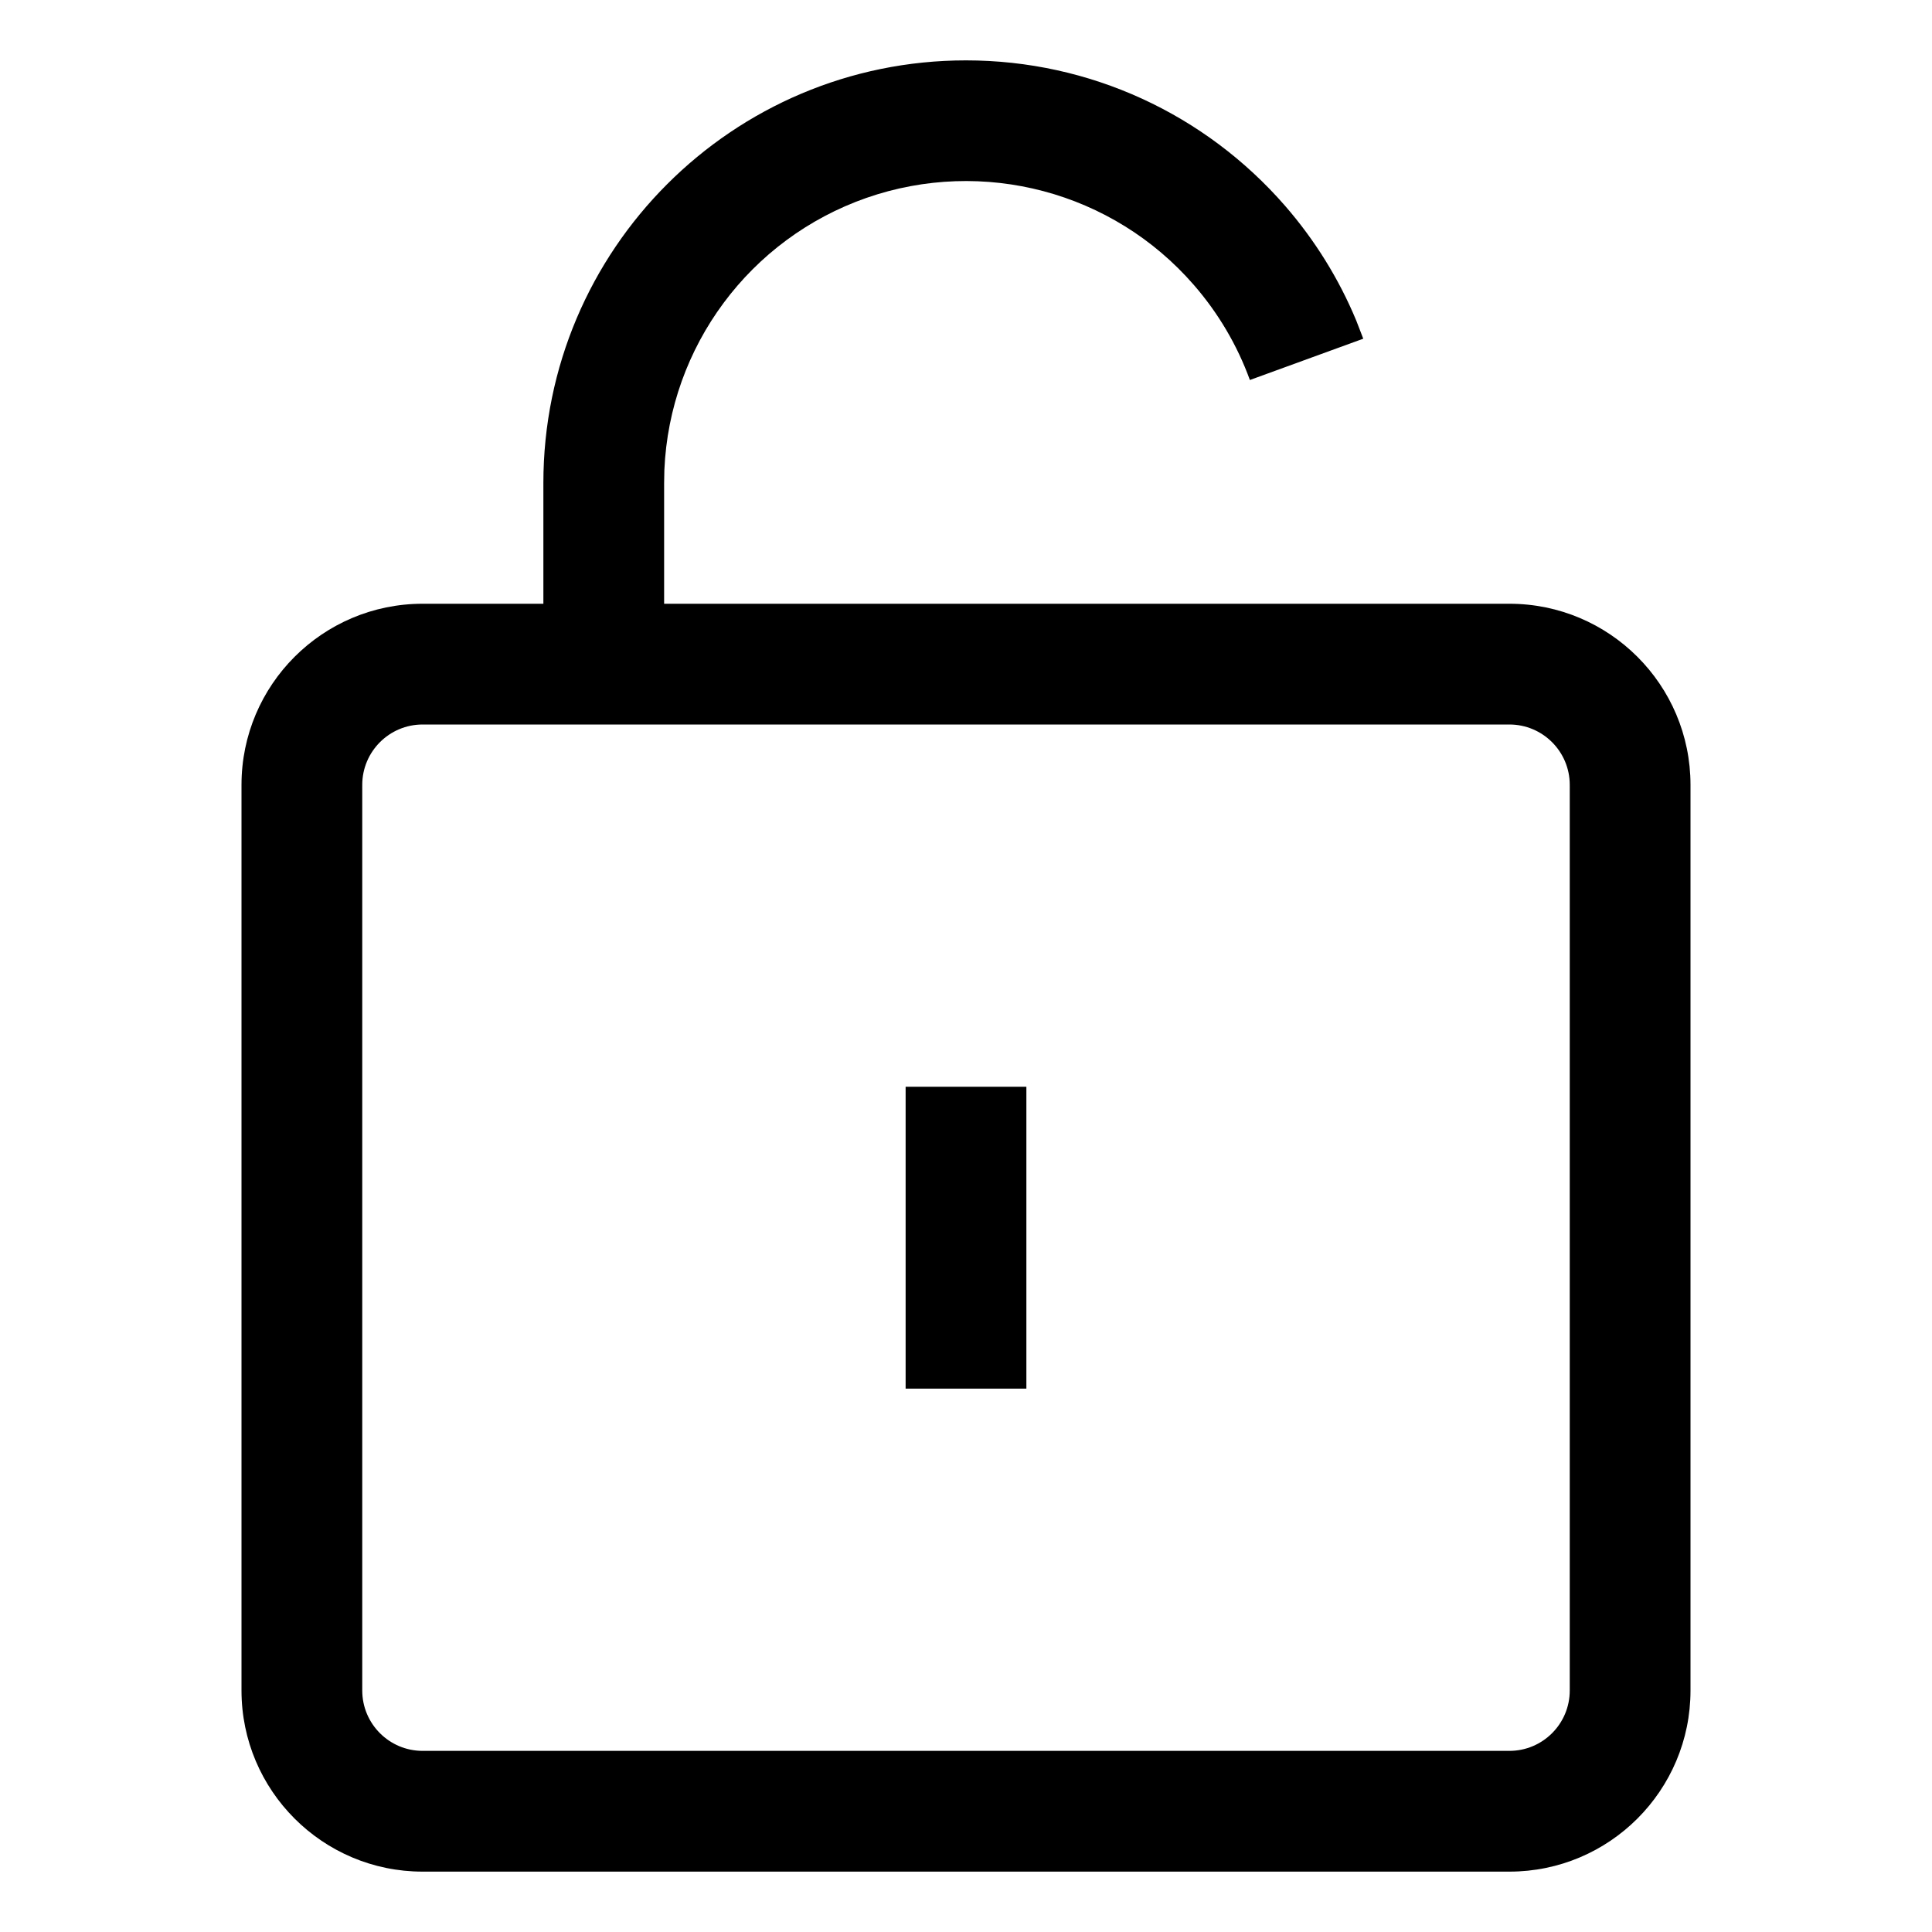 <svg xmlns="http://www.w3.org/2000/svg" xmlns:xlink="http://www.w3.org/1999/xlink" fill="none" version="1.1" width="16"
  height="16" viewBox="0 0 16 16">
  <defs>
    <clipPath id="master_svg0_105_22913">
      <rect x="0" y="0" width="16" height="16" rx="0" />
    </clipPath>
  </defs>
  <g clip-path="url(#master_svg0_105_22913)">
    <g>
      <path
        d="M8,0.5C9.026,0.5,9.981,0.945,10.642,1.704C10.888,1.987,11.088,2.308,11.232,2.655L11.29,2.805L10.351,3.147C10.246,2.858,10.088,2.591,9.887,2.36C9.216,1.587,8.142,1.302,7.175,1.639C6.209,1.977,5.546,2.869,5.502,3.892L5.5,4L5.5,5.5L4.5,5.5L4.5,4C4.5,2.067,6.067,0.5,8,0.5Z"
        fill="black" fill-opacity="1" />
    </g>
    <g>
      <path
        d="M12.5,5L3.5,5C2.672,5,2,5.672,2,6.5L2,14C2,14.828,2.672,15.5,3.5,15.5L12.5,15.5C13.328,15.5,14,14.828,14,14L14,6.5C14,5.672,13.328,5,12.5,5ZM3.5,6L12.5,6C12.776,6,13,6.224,13,6.5L13,14C13,14.276,12.776,14.5,12.5,14.5L3.5,14.5C3.224,14.5,3,14.276,3,14L3,6.5C3,6.224,3.224,6,3.5,6Z"
        fill="black" fill-opacity="1" />
    </g>
    <g>
      <path d="M8.5,9L8.5,11.5L7.5,11.5L7.5,9L8.5,9Z" fill="black" fill-opacity="1" />
    </g>
  </g>
</svg>